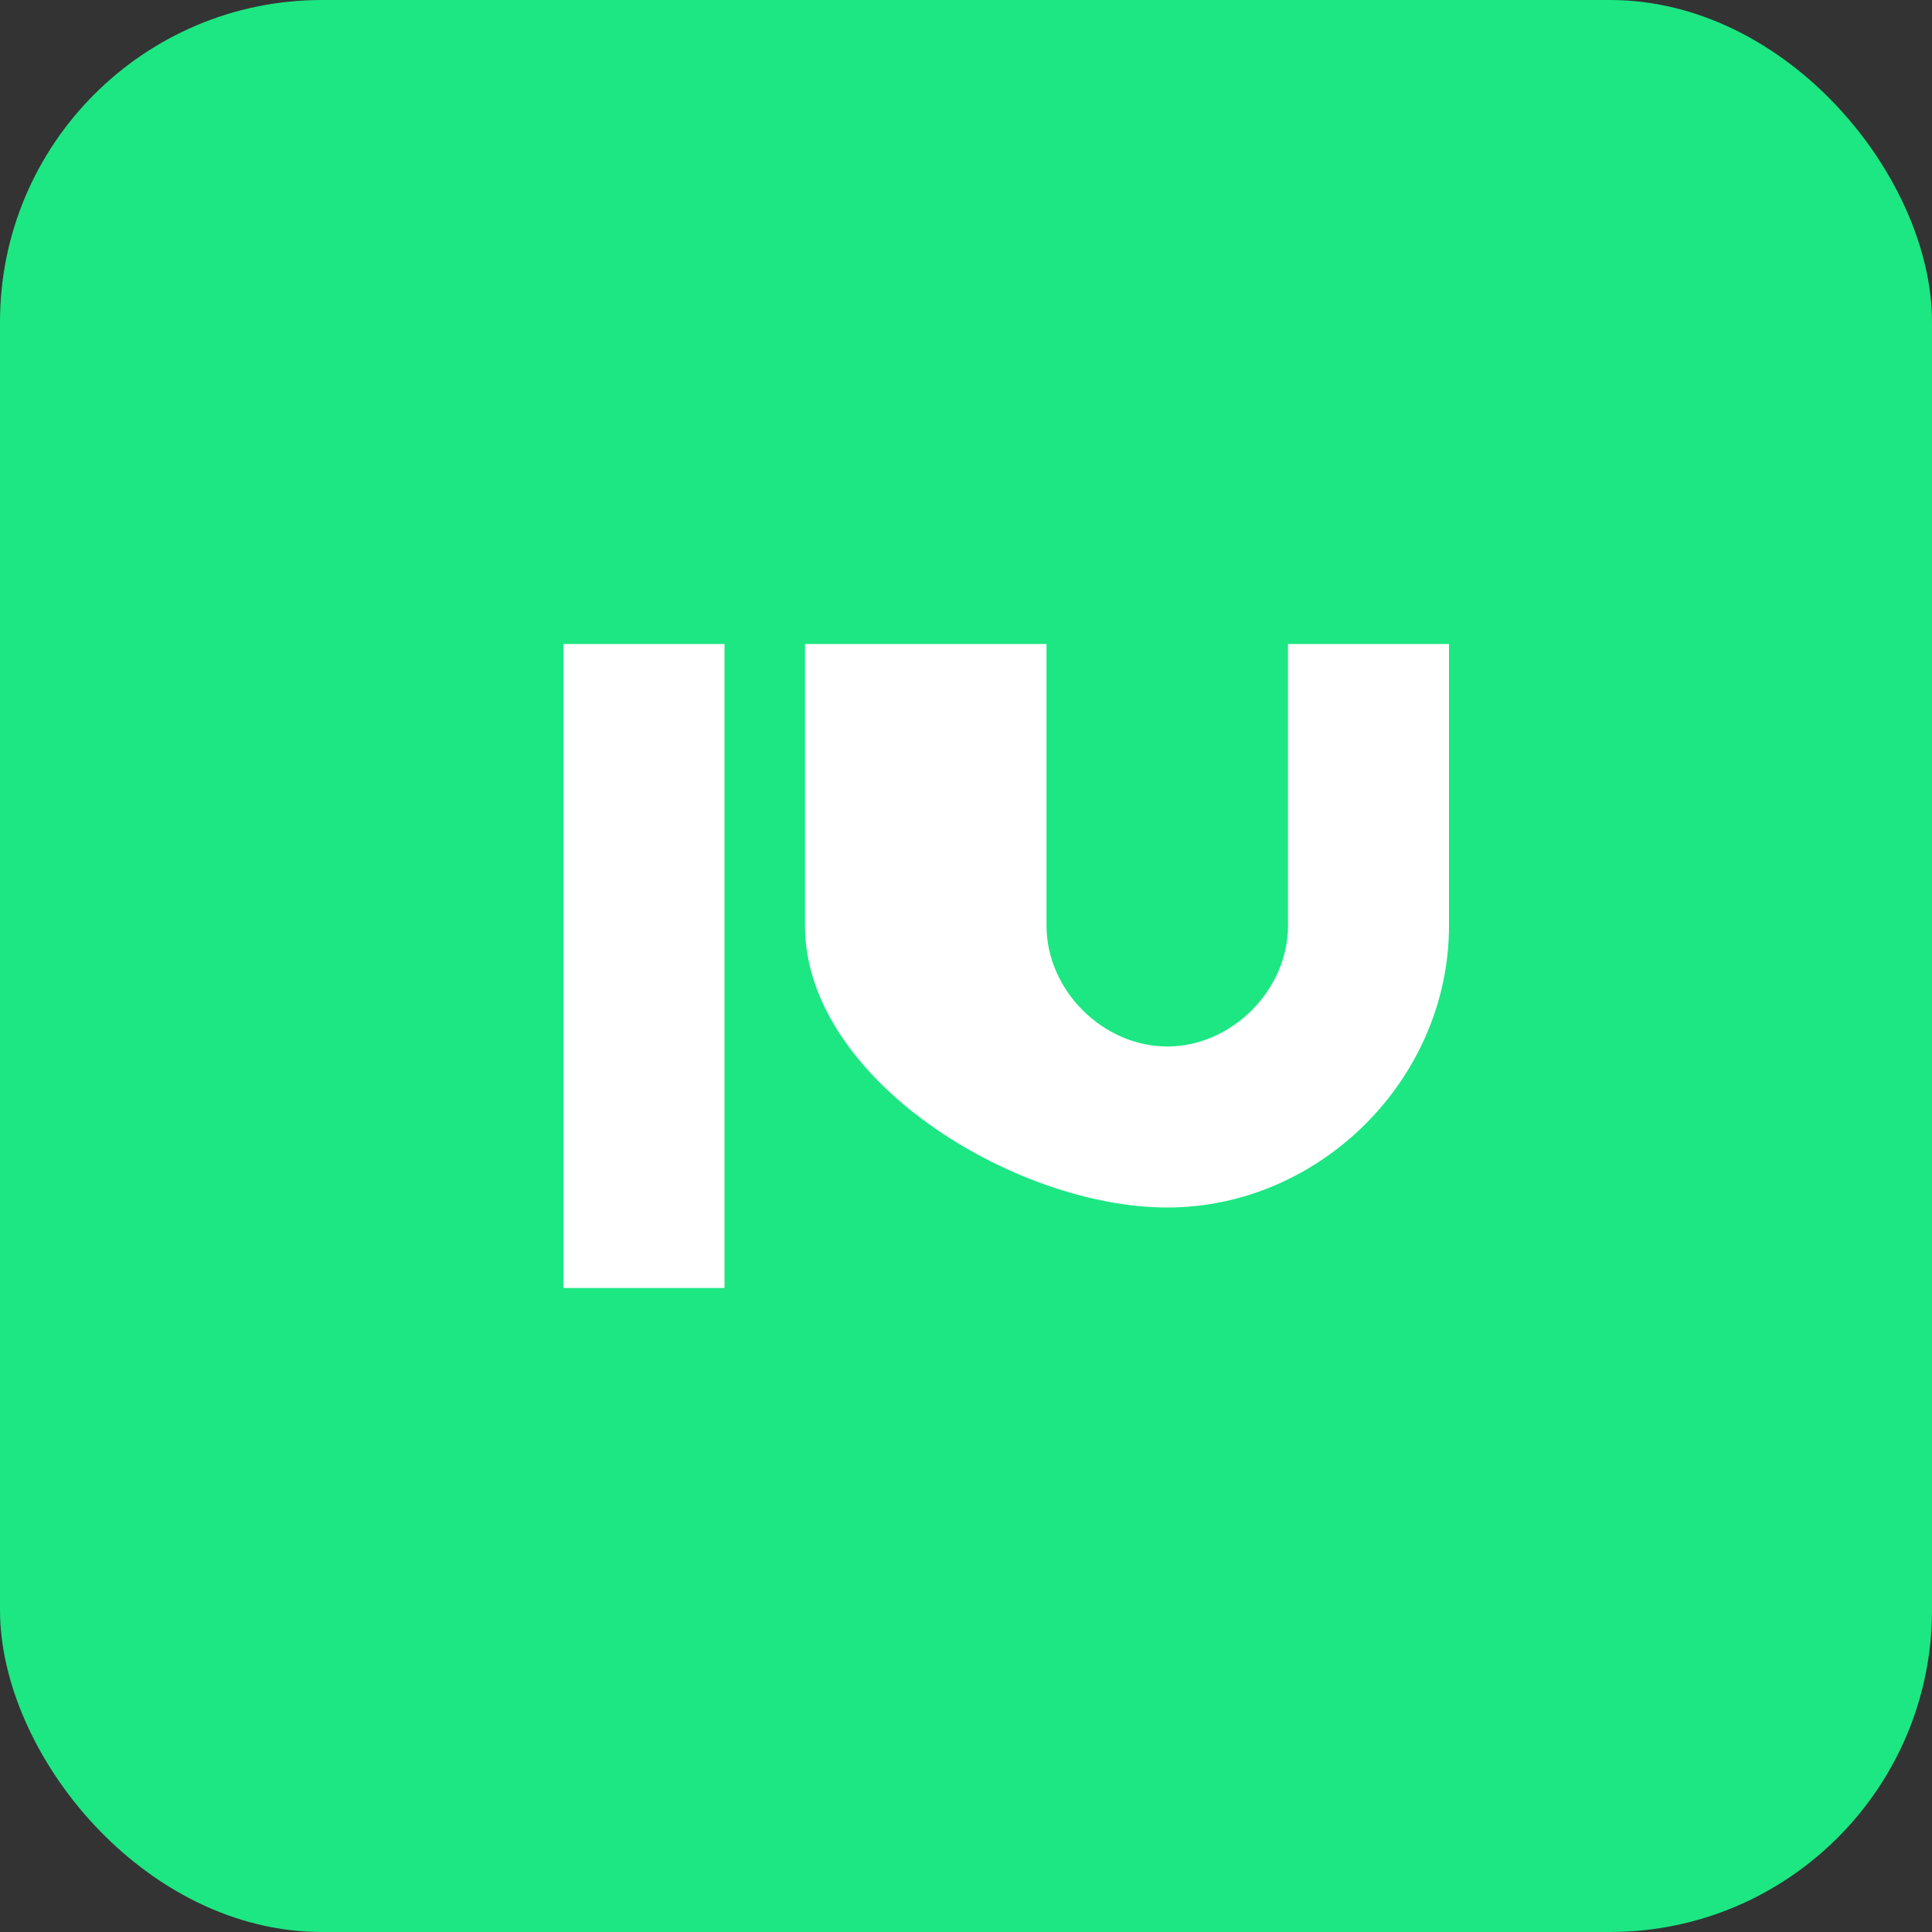 <svg viewBox="0 0 24 24" fill="none" xmlns="http://www.w3.org/2000/svg">
  <rect x="0" y="0" width="24" height="24" fill="#333333" stroke="none"/>
  <rect width="24" height="24" rx="4" fill="#1CE783"/>
  <path d="M7 8v8h2V8H7zm6 0v3.5c0 .8.7 1.5 1.5 1.5s1.5-.7 1.5-1.5V8h2v3.5c0 1.9-1.6 3.5-3.5 3.5S10 13.4 10 11.5V8h3z" fill="white"/>
</svg>